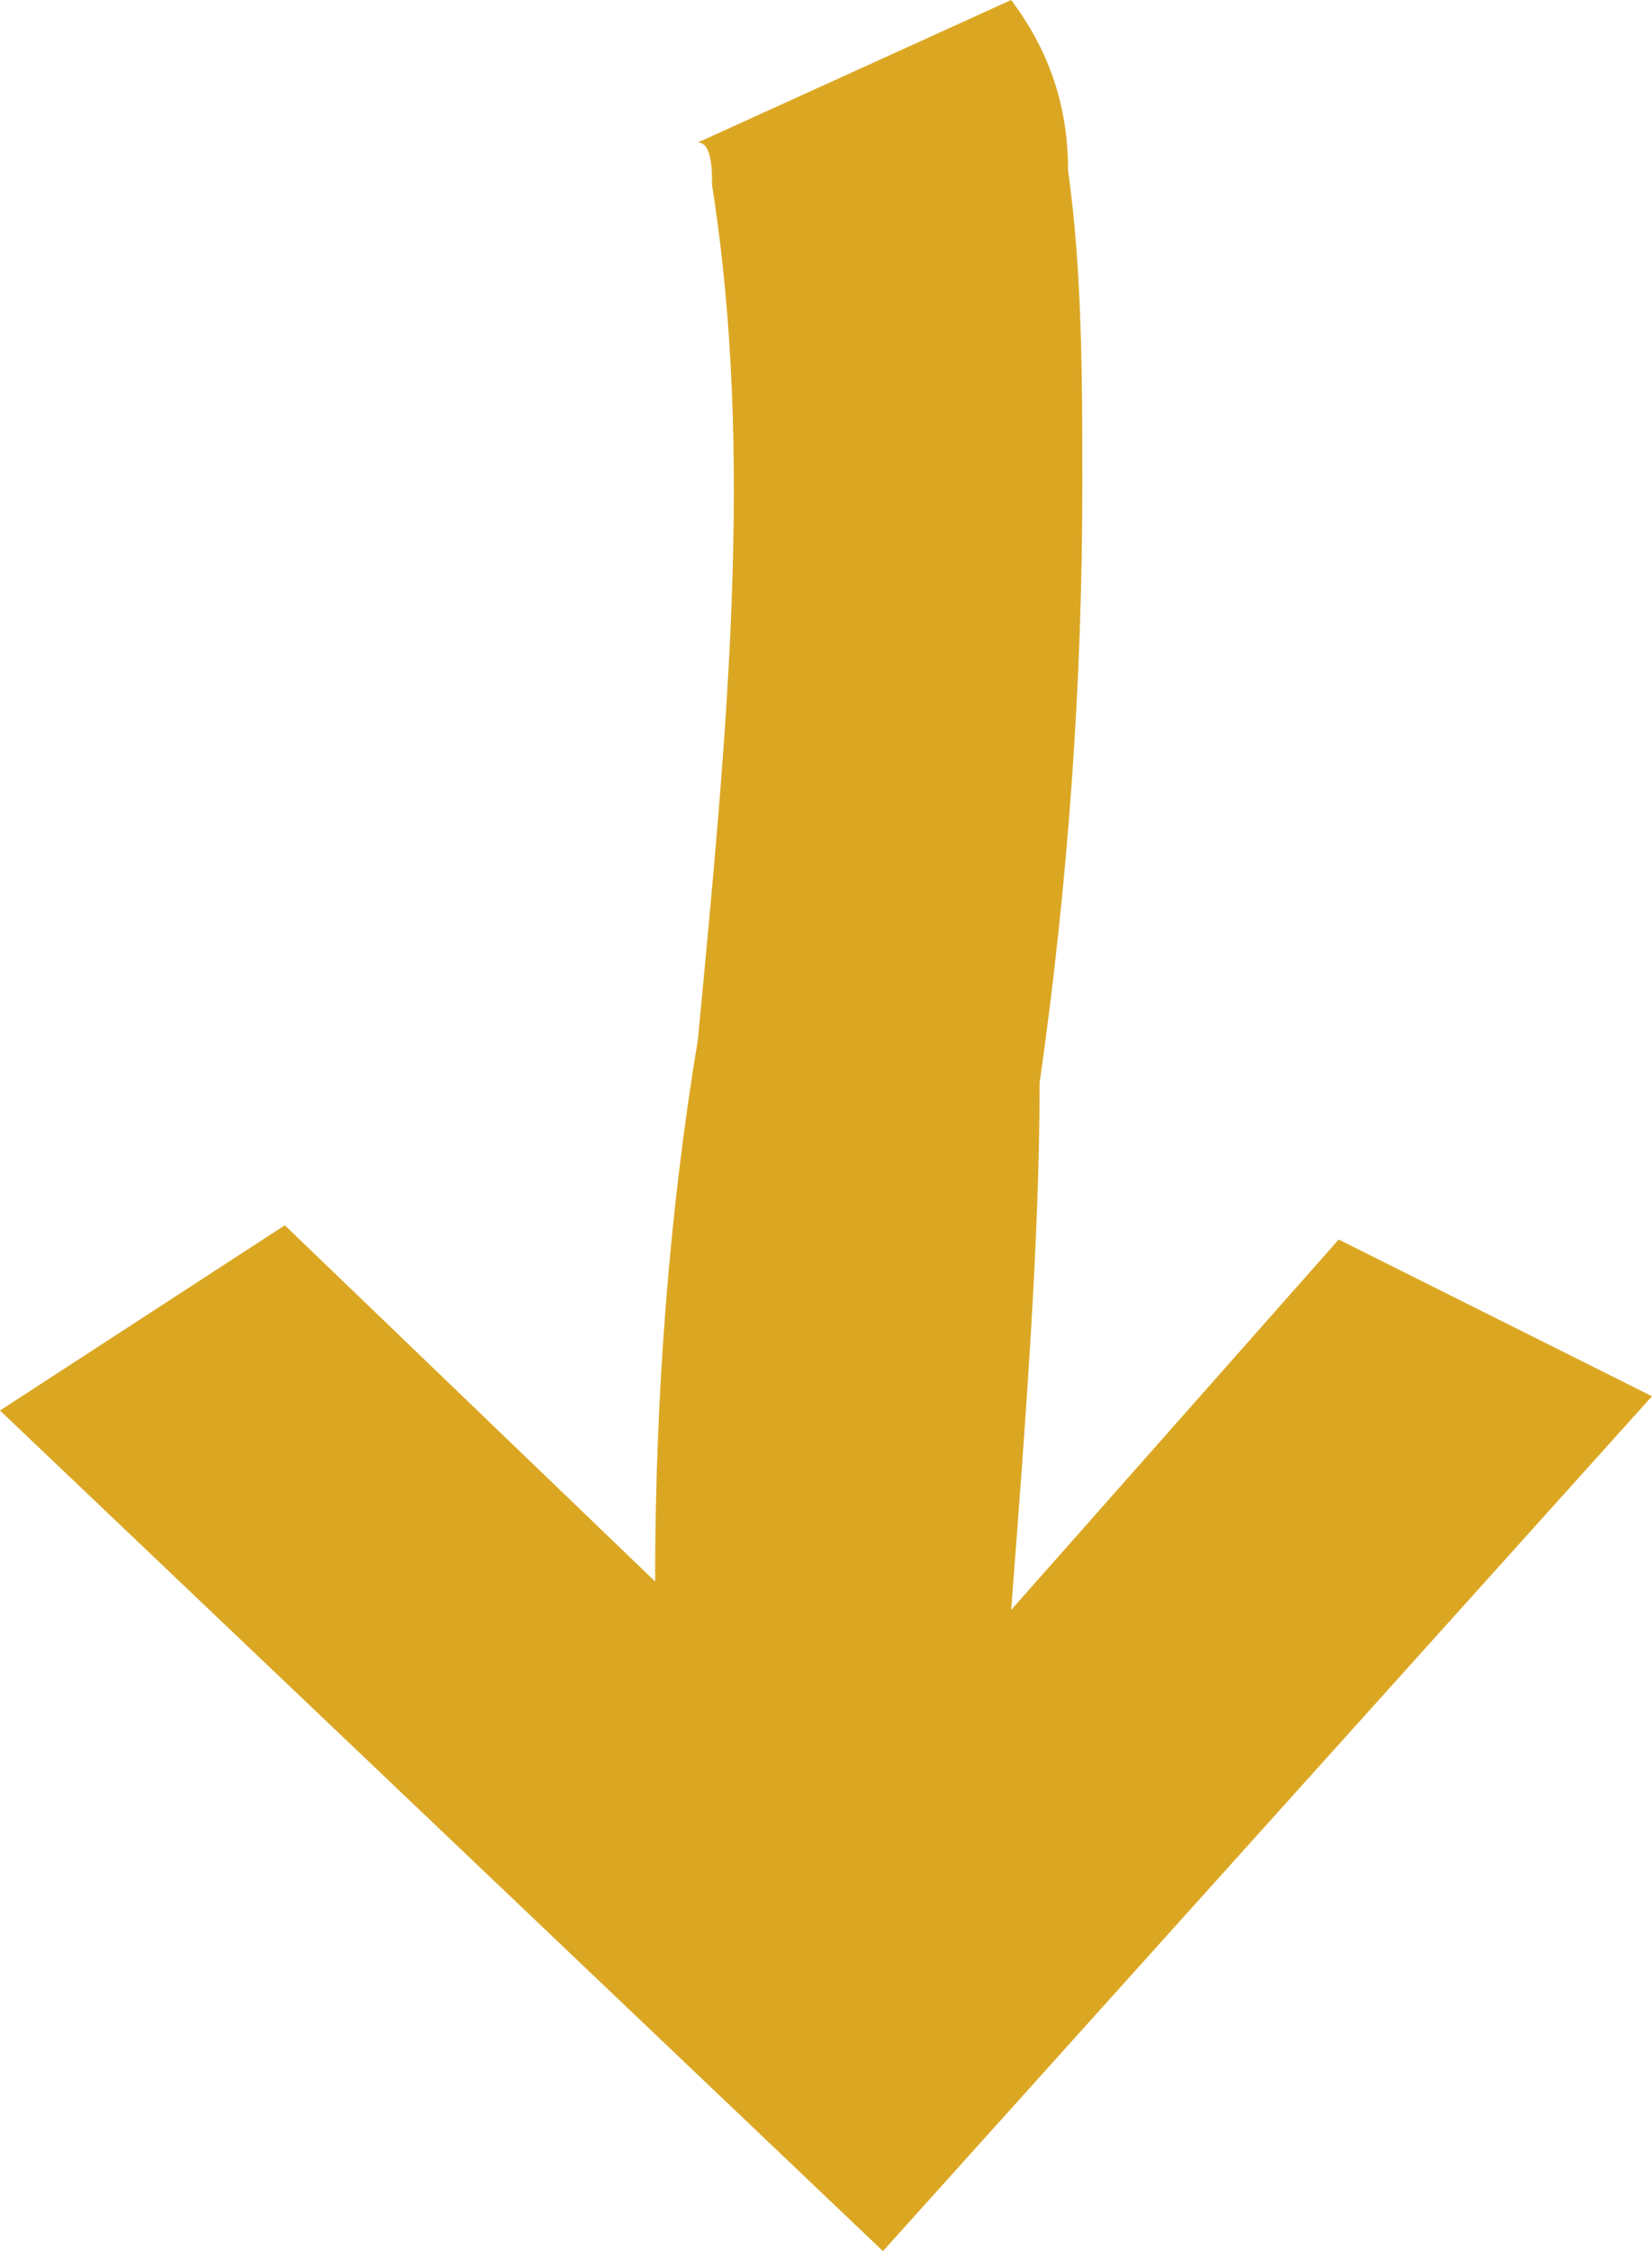 <?xml version="1.0" encoding="utf-8"?>
<!-- Generator: Adobe Illustrator 24.0.1, SVG Export Plug-In . SVG Version: 6.00 Build 0)  -->
<svg version="1.1" id="Camada_1" xmlns="http://www.w3.org/2000/svg" xmlns:xlink="http://www.w3.org/1999/xlink" x="0px" y="0px"
	 viewBox="0 0 11.6 15.8" style="enable-background:new 0 0 11.6 15.8;" xml:space="preserve">
<style type="text/css">
	.st0{fill:#DBA723;}
</style>
<path class="st0" d="M0,9.9l2-1.3l2.6,2.5c0-1.3,0.1-2.6,0.3-3.8c0.2-2.1,0.4-4.1,0.1-6C5,1.2,5,1,4.9,1l2.2-1
	c0.3,0.4,0.4,0.8,0.4,1.2c0.1,0.7,0.1,1.5,0.1,2.2c0,1.4-0.1,2.8-0.3,4.2c0,1.1-0.1,2.4-0.2,3.7l2.3-2.6l2.2,1.1l-5.4,6L0,9.9z"/>
</svg>
